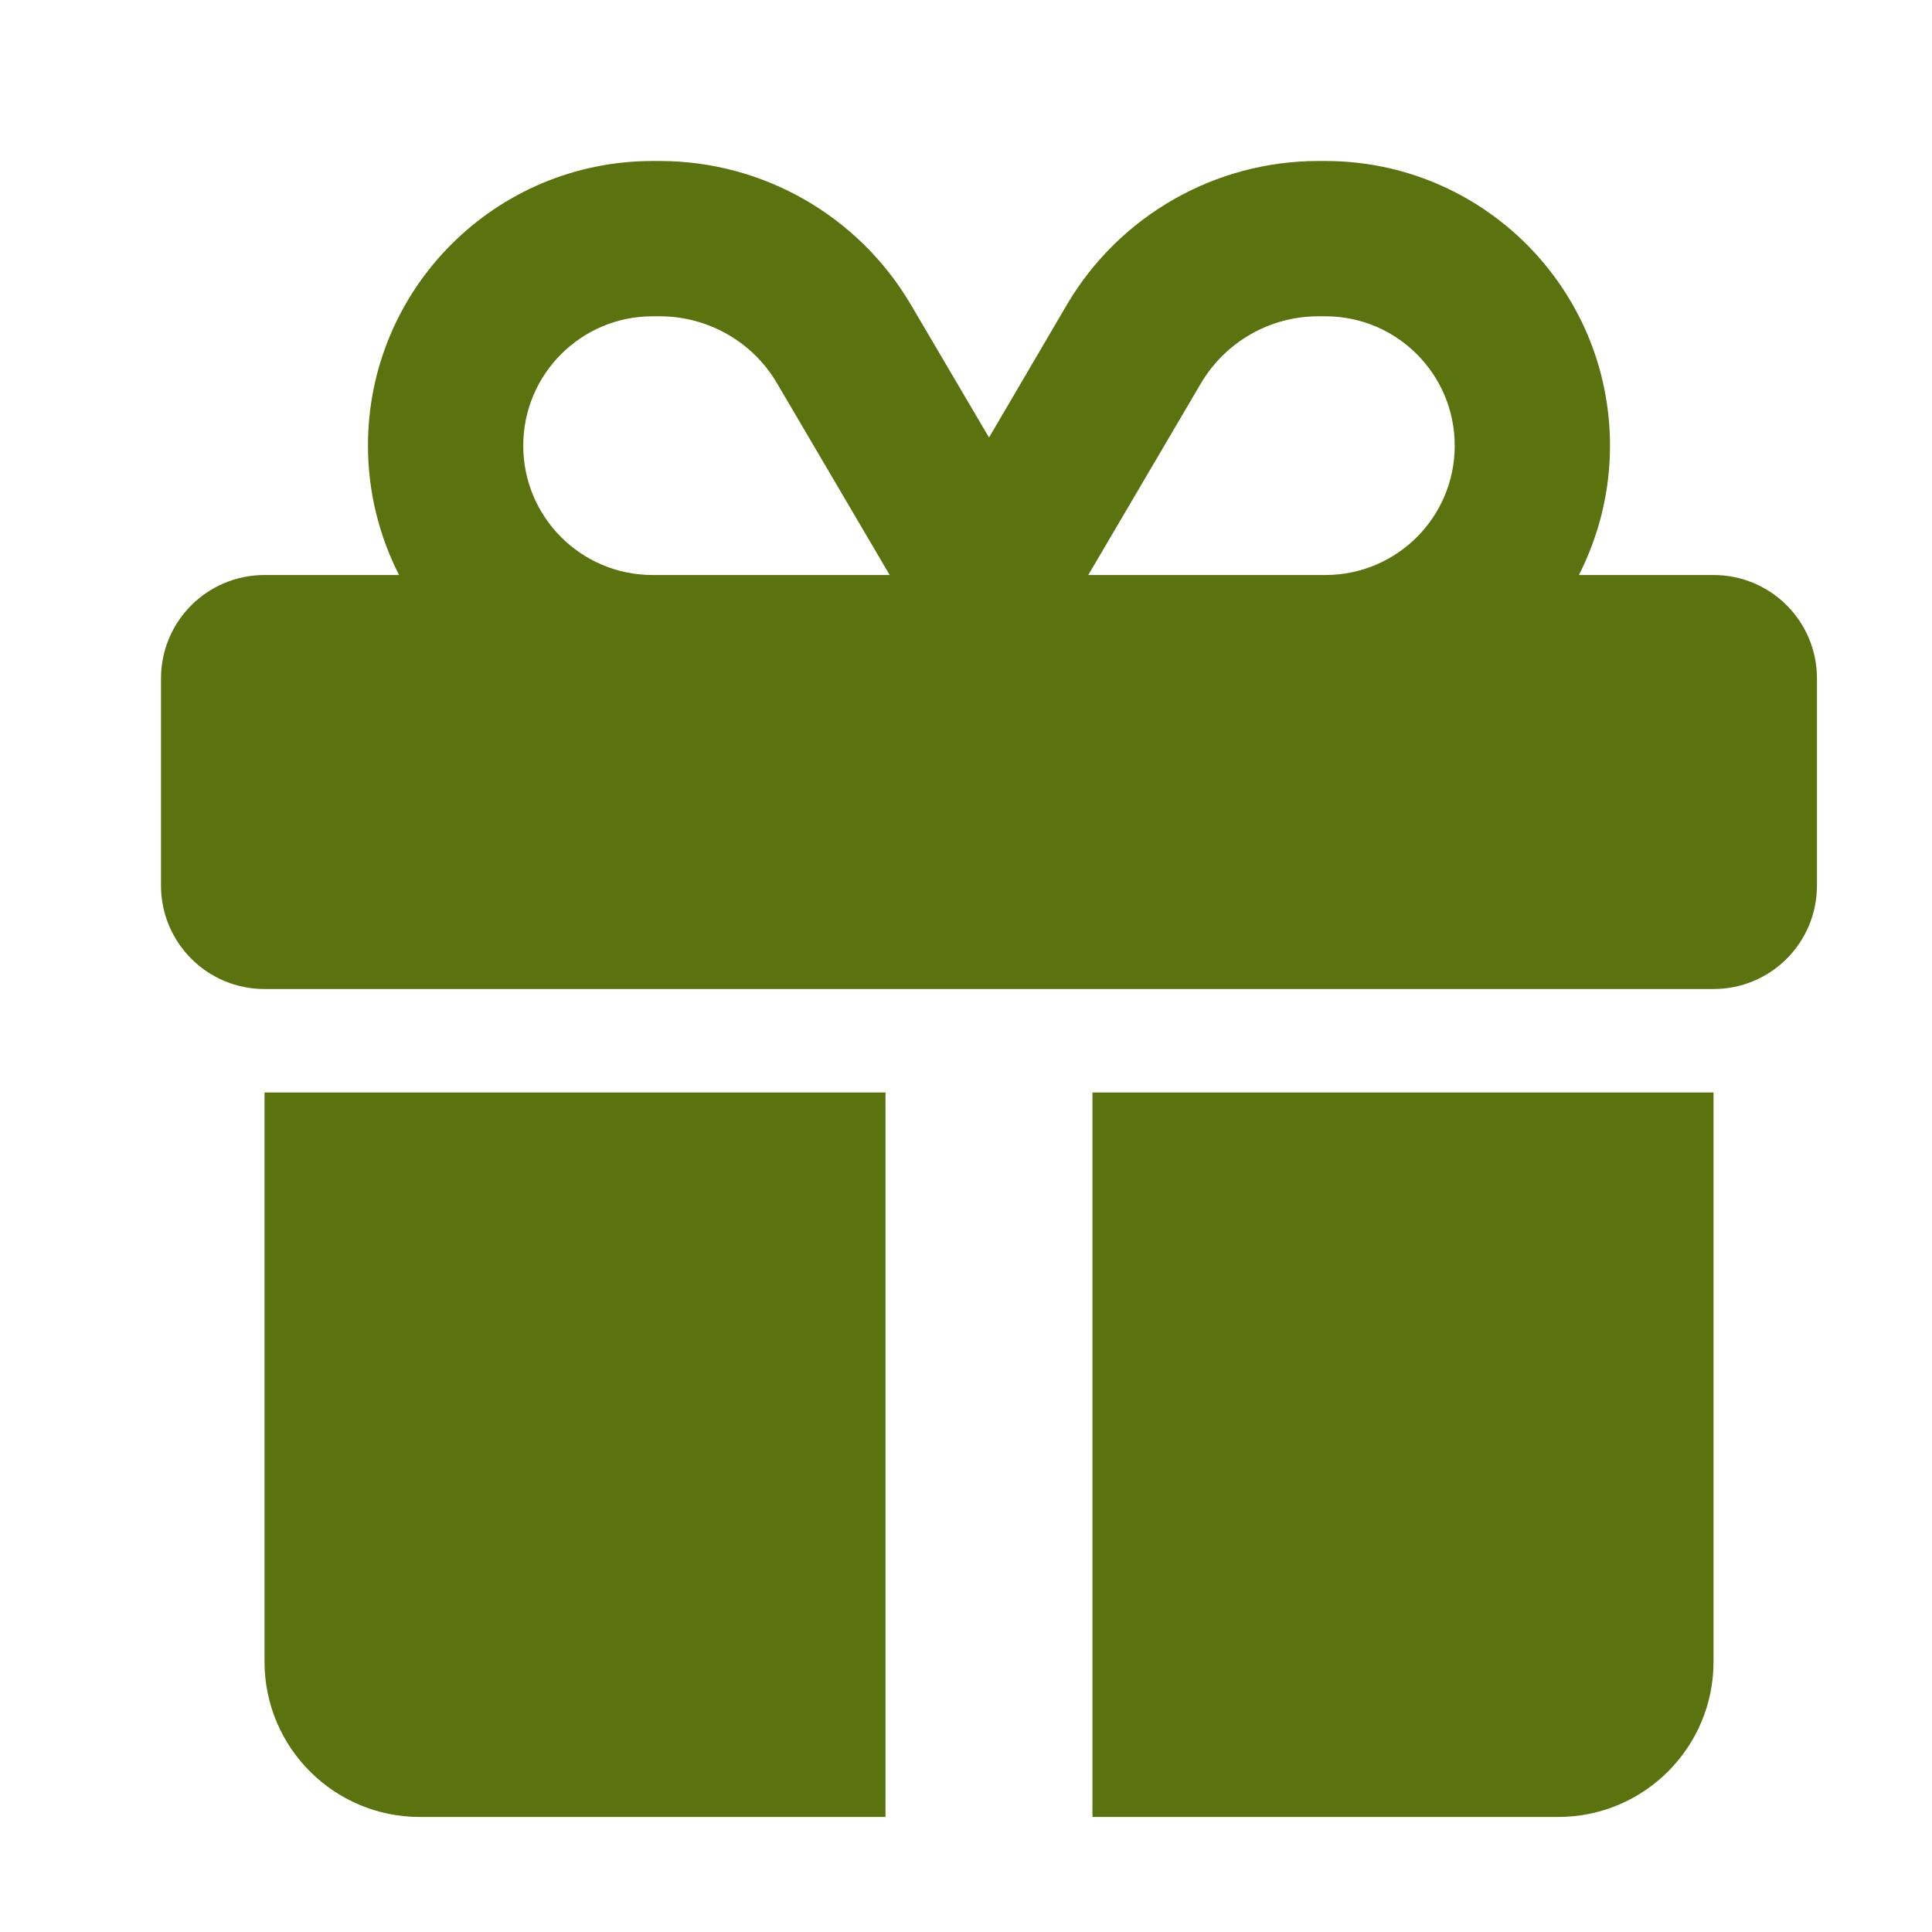 <svg width="24" height="24" viewBox="0 0 24 24" fill="none" xmlns="http://www.w3.org/2000/svg">
<g id="fa6-solid:gift">
<path id="Vector" d="M9.654 4.764L11.052 7.143H8.107C7.219 7.143 6.5 6.424 6.5 5.536C6.5 4.648 7.219 3.929 8.107 3.929H8.196C8.794 3.929 9.353 4.246 9.654 4.764ZM4.571 5.536C4.571 6.114 4.712 6.661 4.957 7.143H3.286C2.575 7.143 2 7.717 2 8.429V11C2 11.711 2.575 12.286 3.286 12.286H21.286C21.997 12.286 22.571 11.711 22.571 11V8.429C22.571 7.717 21.997 7.143 21.286 7.143H19.614C19.859 6.661 20 6.114 20 5.536C20 3.583 18.417 2 16.464 2H16.376C15.094 2 13.905 2.679 13.254 3.784L12.286 5.435L11.317 3.788C10.666 2.679 9.477 2 8.196 2H8.107C6.154 2 4.571 3.583 4.571 5.536ZM18.071 5.536C18.071 6.424 17.352 7.143 16.464 7.143H13.519L14.917 4.764C15.223 4.246 15.777 3.929 16.376 3.929H16.464C17.352 3.929 18.071 4.648 18.071 5.536ZM3.286 13.571V20.643C3.286 21.708 4.15 22.571 5.214 22.571H11V13.571H3.286ZM13.571 22.571H19.357C20.422 22.571 21.286 21.708 21.286 20.643V13.571H13.571V22.571Z" fill="#5A730E"/>
</g>
</svg>
